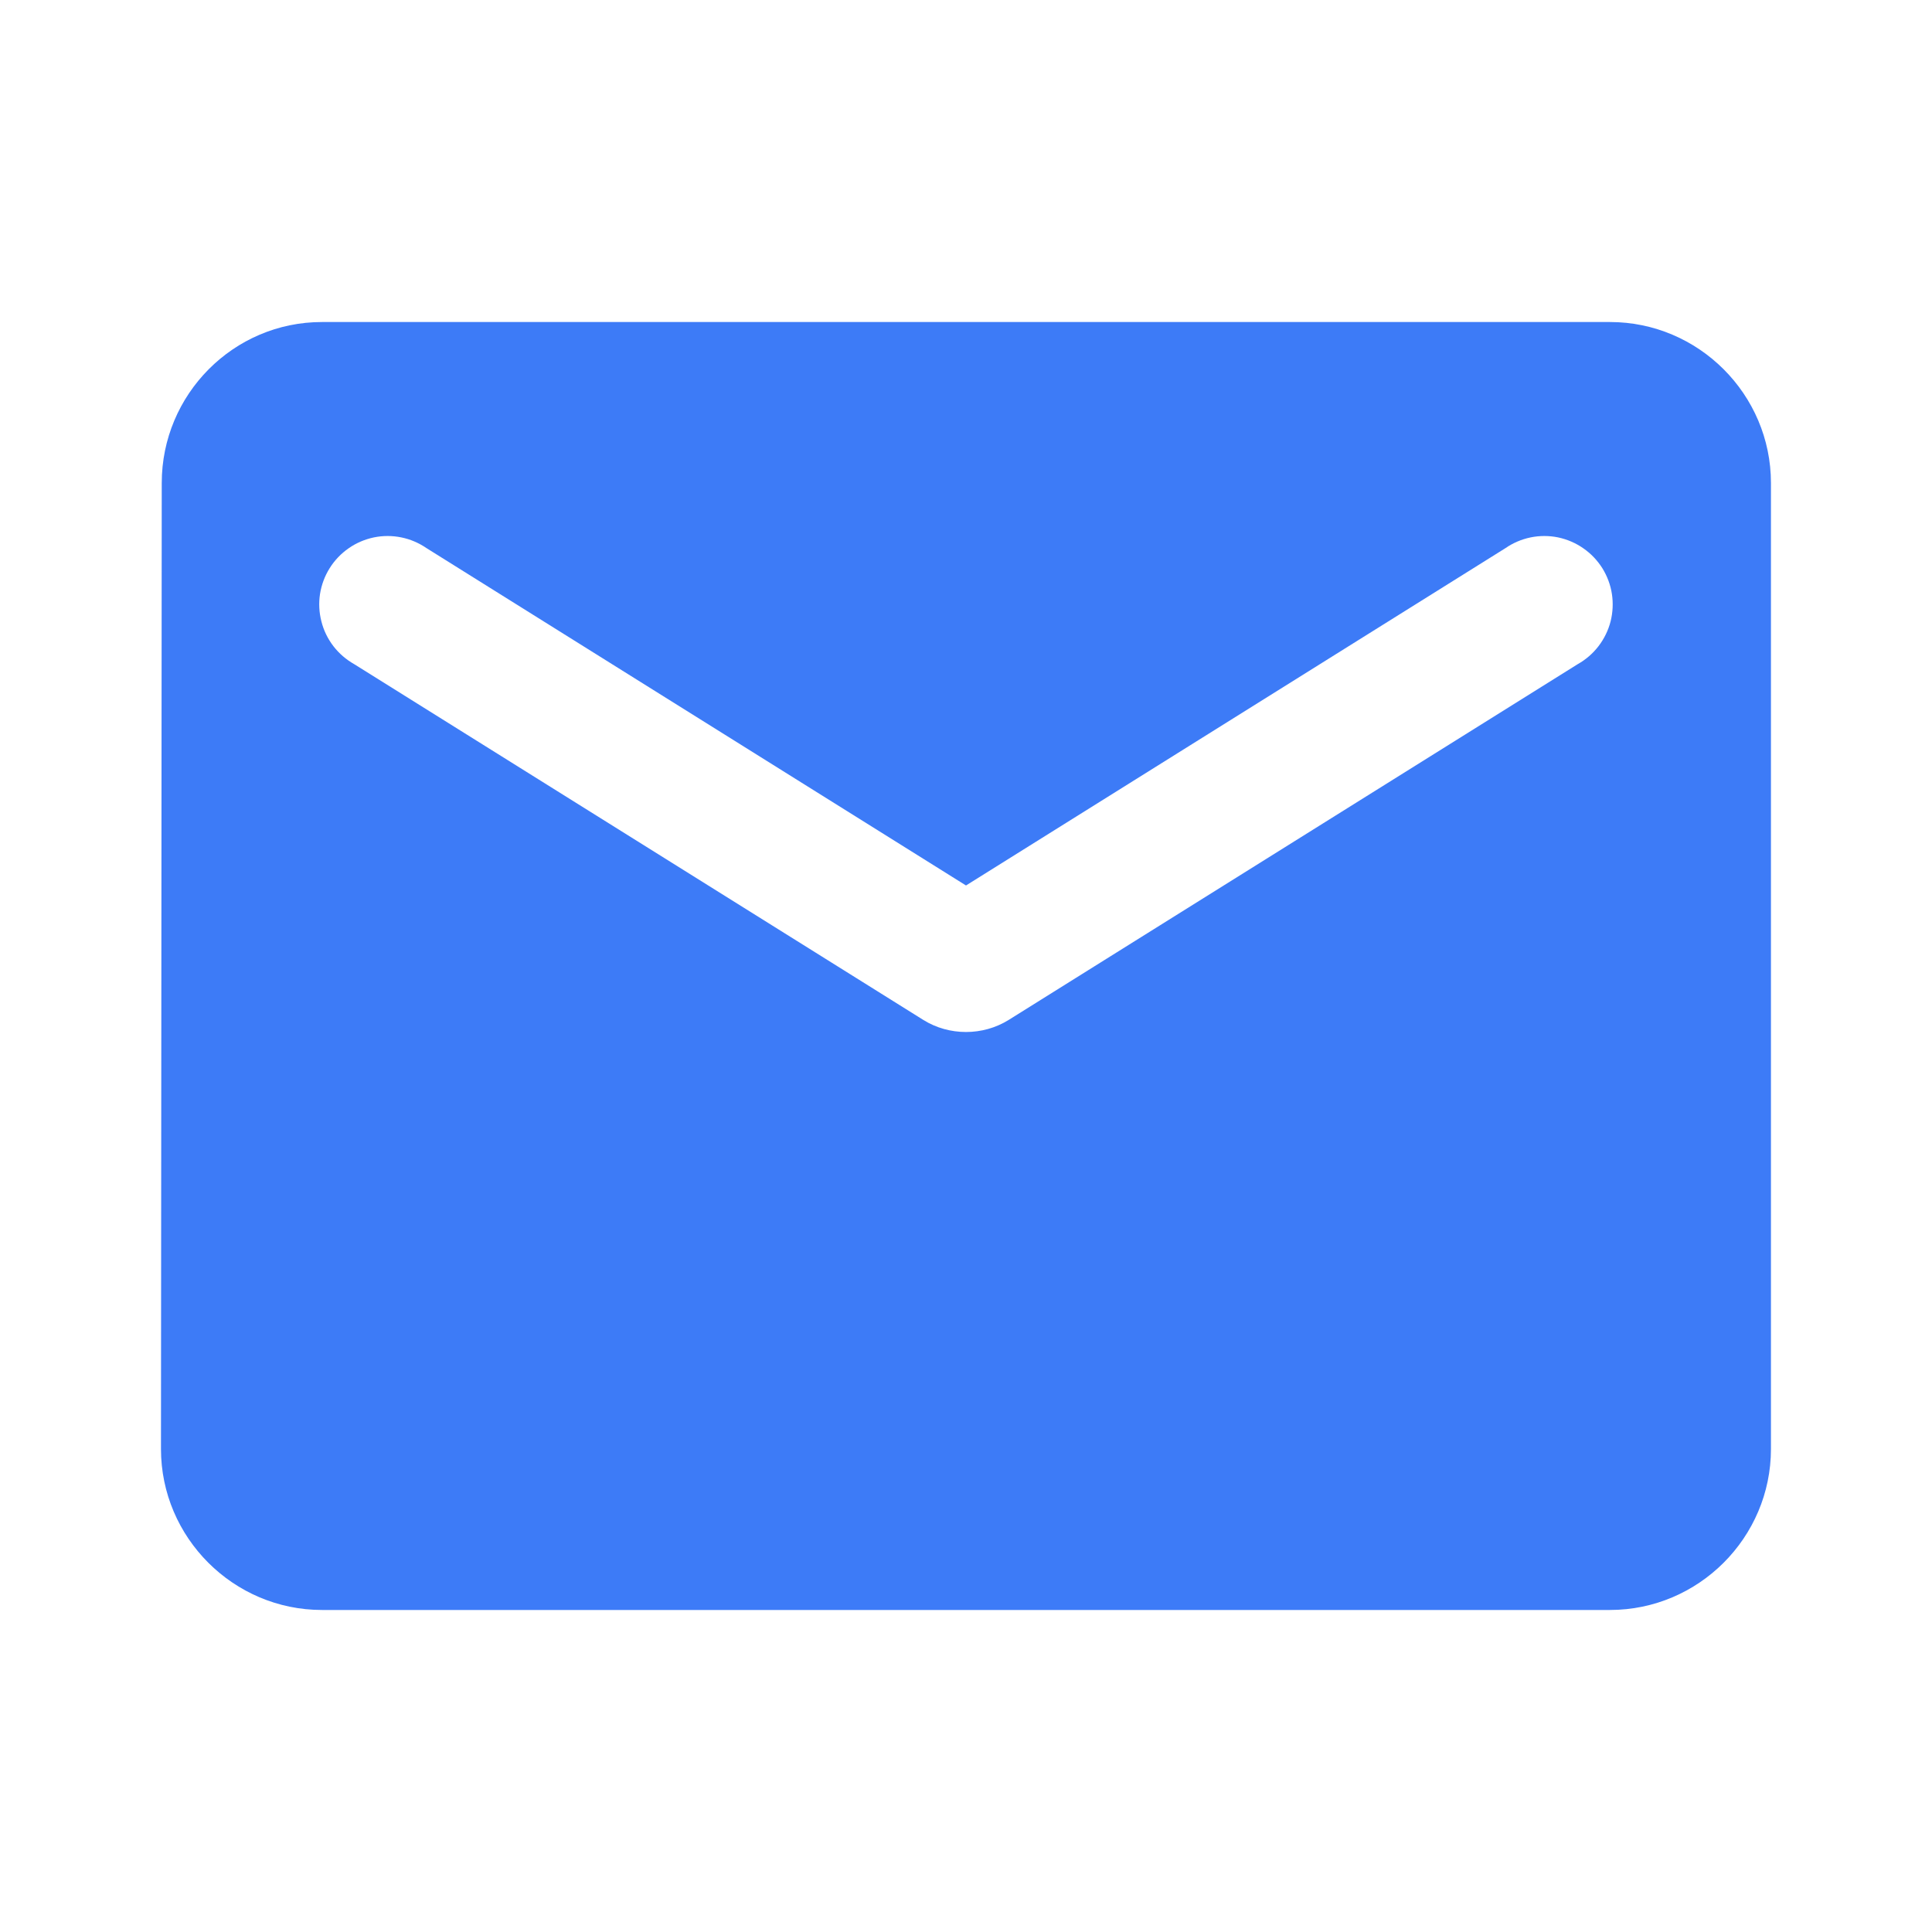 <svg width="25" height="25" viewBox="0 0 25 25" fill="none" xmlns="http://www.w3.org/2000/svg">
<path d="M20.833 4.167H4.166C3.021 4.167 2.093 5.104 2.093 6.25L2.083 18.75C2.083 19.896 3.021 20.833 4.166 20.833H20.833C21.979 20.833 22.916 19.896 22.916 18.75V6.25C22.916 5.104 21.979 4.167 20.833 4.167ZM20.416 8.594L13.052 13.198C12.718 13.406 12.281 13.406 11.948 13.198L4.583 8.594C4.479 8.535 4.387 8.456 4.314 8.361C4.241 8.266 4.188 8.157 4.159 8.041C4.129 7.925 4.123 7.804 4.141 7.686C4.16 7.567 4.202 7.454 4.266 7.352C4.329 7.251 4.413 7.163 4.511 7.095C4.609 7.026 4.72 6.979 4.838 6.954C4.955 6.93 5.076 6.93 5.193 6.954C5.311 6.978 5.422 7.026 5.521 7.094L12.5 11.458L19.479 7.094C19.577 7.026 19.689 6.978 19.806 6.954C19.923 6.93 20.044 6.93 20.162 6.954C20.279 6.979 20.39 7.026 20.488 7.095C20.587 7.163 20.67 7.251 20.734 7.352C20.797 7.454 20.84 7.567 20.858 7.686C20.876 7.804 20.87 7.925 20.841 8.041C20.811 8.157 20.758 8.266 20.685 8.361C20.612 8.456 20.521 8.535 20.416 8.594Z" fill="#3D7BF7"/>
</svg>
